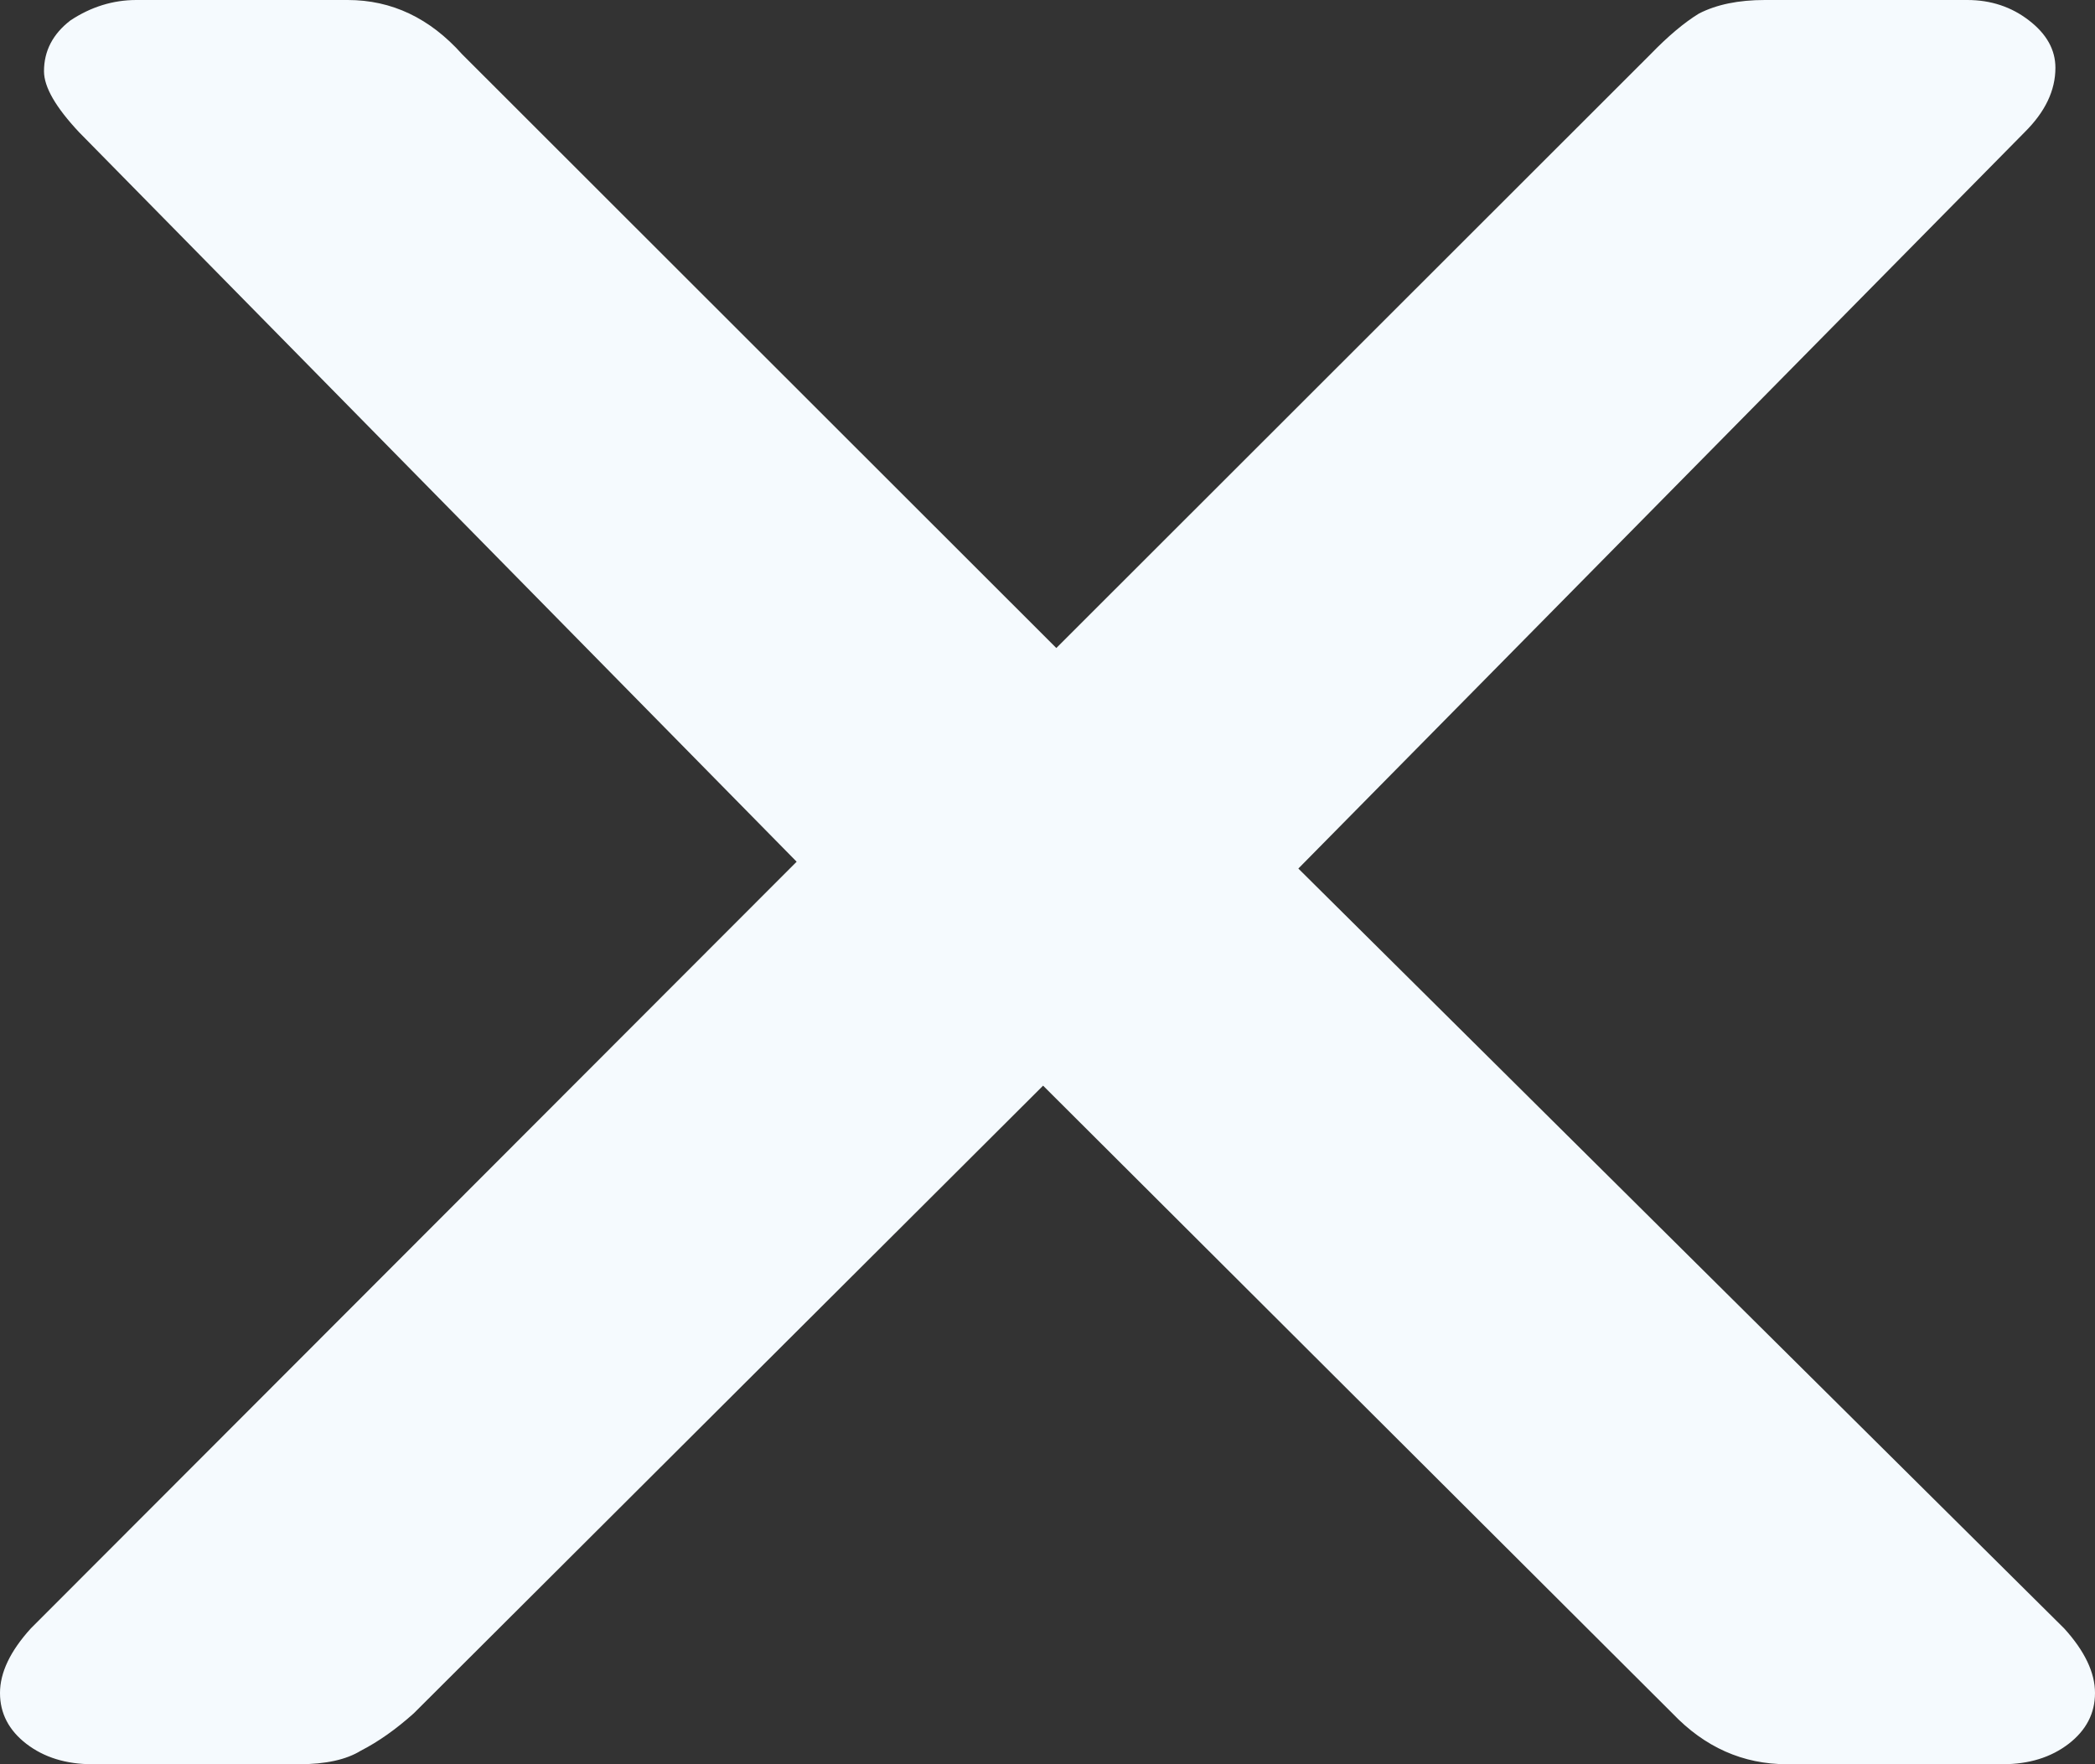 <svg width="19" height="16" viewBox="0 0 19 16" fill="none" xmlns="http://www.w3.org/2000/svg">
<rect x="0" y="0" width="19" height="16" fill="#333333" stroke="none"/>
<path d="M0.838 16C0.599 16 0.399 15.938 0.239 15.815C0.08 15.692 0 15.539 0 15.354C0 15.169 0.093 14.974 0.279 14.769L7.225 7.815L0.718 1.2C0.506 0.974 0.399 0.79 0.399 0.646C0.399 0.462 0.479 0.308 0.639 0.185C0.825 0.062 1.025 0 1.237 0H3.153C3.553 0 3.898 0.164 4.191 0.492L9.58 5.877L14.969 0.492C15.128 0.328 15.274 0.205 15.408 0.123C15.567 0.041 15.767 0 16.006 0H17.842C18.055 0 18.242 0.062 18.401 0.185C18.561 0.308 18.641 0.451 18.641 0.615C18.641 0.821 18.548 1.015 18.361 1.2L11.775 7.877L18.721 14.769C18.907 14.974 19 15.169 19 15.354C19 15.539 18.92 15.692 18.761 15.815C18.601 15.938 18.401 16 18.162 16H16.206C15.807 16 15.461 15.846 15.168 15.539L9.46 9.846L3.752 15.539C3.592 15.682 3.433 15.795 3.273 15.877C3.14 15.959 2.954 16 2.714 16H0.838Z" fill="#F5FAFE"/>
</svg>
